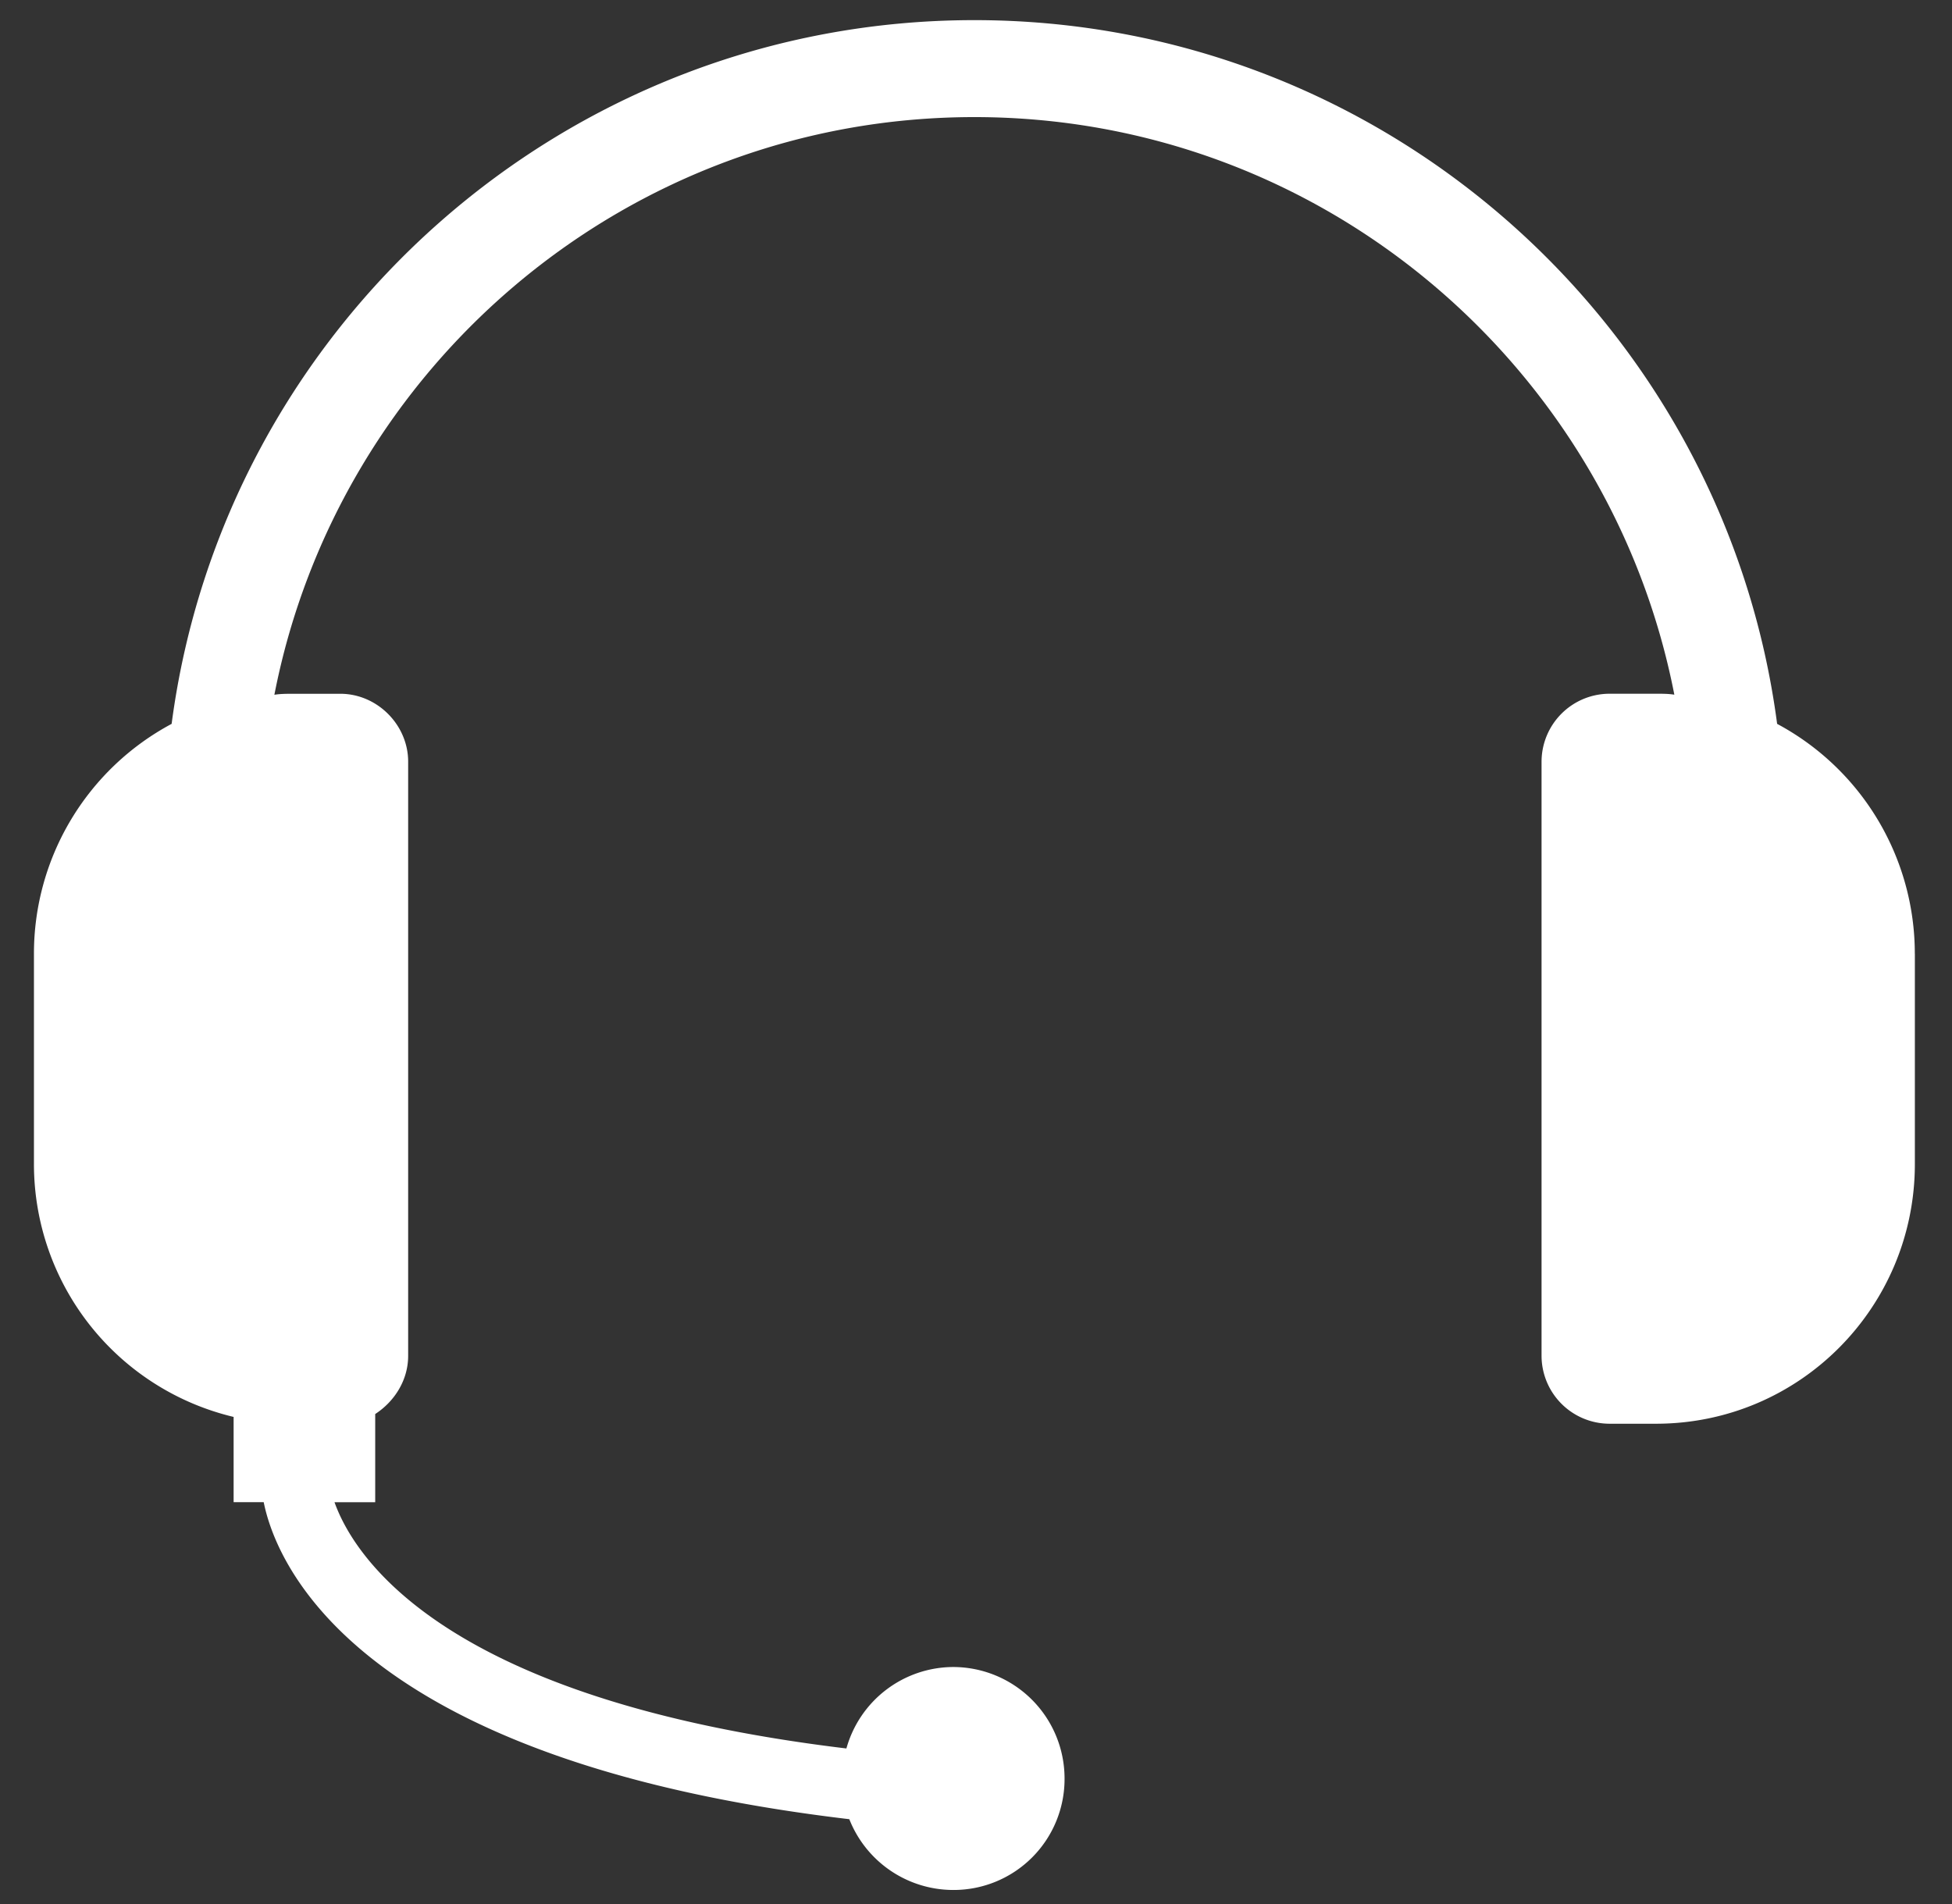 <svg xmlns="http://www.w3.org/2000/svg" width="41" height="40" viewBox="0 0 41 40"><rect x="0" y="0" width="41" height="40" fill="#333333" stroke="none"/><g><g><path fill="#fff" d="M40.22 20.033v4.419c0 3.014-2.425 5.458-5.438 5.458h-.978a1.43 1.43 0 0 1-1.425-1.426V16a1.43 1.43 0 0 1 1.425-1.426h.978c.142 0 .264 0 .386.02C33.824 7.694 27.756 2.46 20.466 2.46S7.108 7.693 5.763 14.596c.122-.021.265-.021.407-.021h.978c.774 0 1.425.652 1.425 1.426v12.483c0 .509-.285.957-.692 1.222v1.853h-.855c.407 1.14 2.281 4.154 10.752 5.173a2.338 2.338 0 0 1 2.24-1.711 2.342 2.342 0 0 1 2.342 2.342 2.33 2.33 0 0 1-2.342 2.342 2.35 2.35 0 0 1-2.179-1.487c-10.324-1.222-12.035-5.335-12.3-6.66h-.632v-1.791a5.462 5.462 0 0 1-4.194-5.315v-4.42a5.473 5.473 0 0 1 2.892-4.825C4.705 6.857 11.852.423 20.466.423c8.613 0 15.762 6.435 16.861 14.784a5.475 5.475 0 0 1 2.892 4.826z"/></g></g></svg>